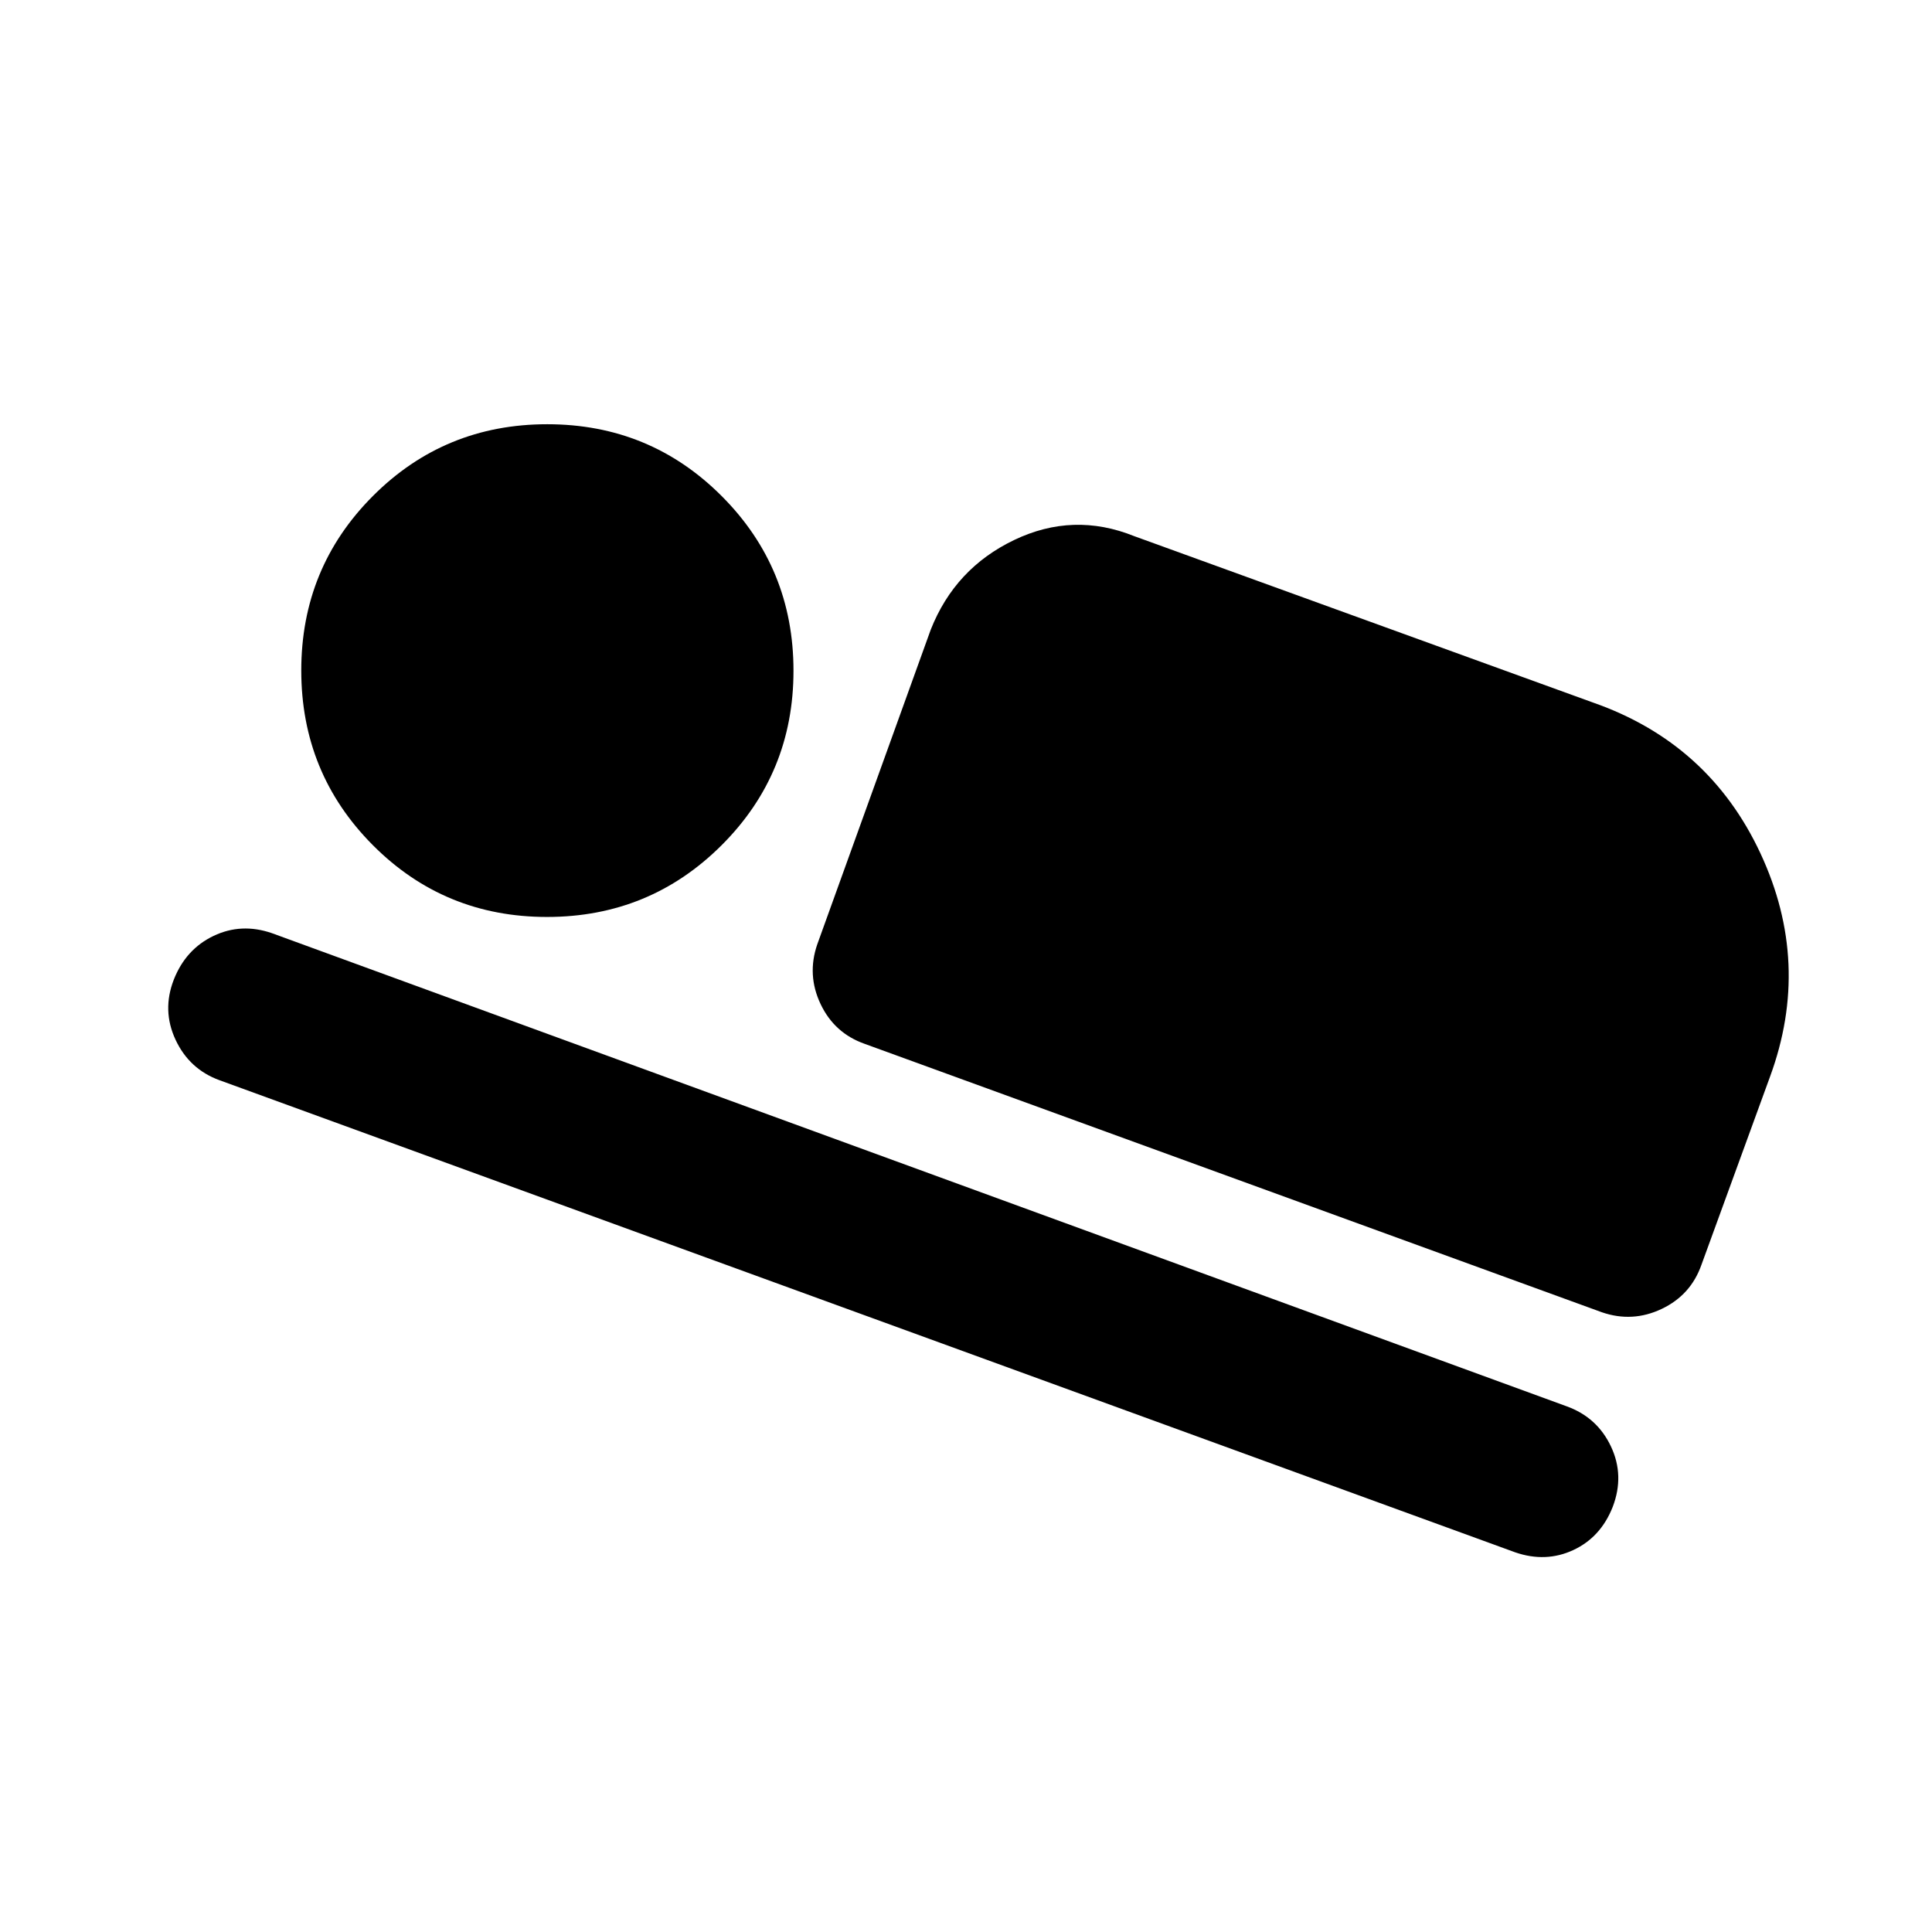 <svg xmlns="http://www.w3.org/2000/svg" height="20" viewBox="0 -960 960 960" width="20"><path d="m406.09-490.74 56.39-156.39q12.05-30.47 41.46-44.55 29.41-14.08 59.65-1.91l228.13 82.74q57.48 20.15 83 74.8 25.52 54.66 4.8 111.03l-34.08 93.48q-5.31 15.08-19.8 21.95-14.49 6.87-29.64 1.66L429.7-441.3q-15.09-5.3-21.96-19.8-6.87-14.49-1.65-29.64Zm346.82 302.09L108.98-423.28q-14.91-5.47-21.74-20.06-6.83-14.6-.87-29.91 5.96-15.12 19.75-21.71 13.79-6.58 28.95-1.37L778.5-261.2q15.15 5.47 21.98 19.95 6.82 14.47.87 30.02-5.96 15.12-19.62 21.46-13.66 6.34-28.82 1.12Zm-481.1-315.72q-51.05 0-86.58-35.71t-35.53-86.76q0-51.05 35.59-86.7 35.59-35.66 86.64-35.66t86.7 35.72q35.65 35.71 35.65 86.76 0 51.05-35.71 86.7-35.71 35.65-86.76 35.65Z"/></svg>